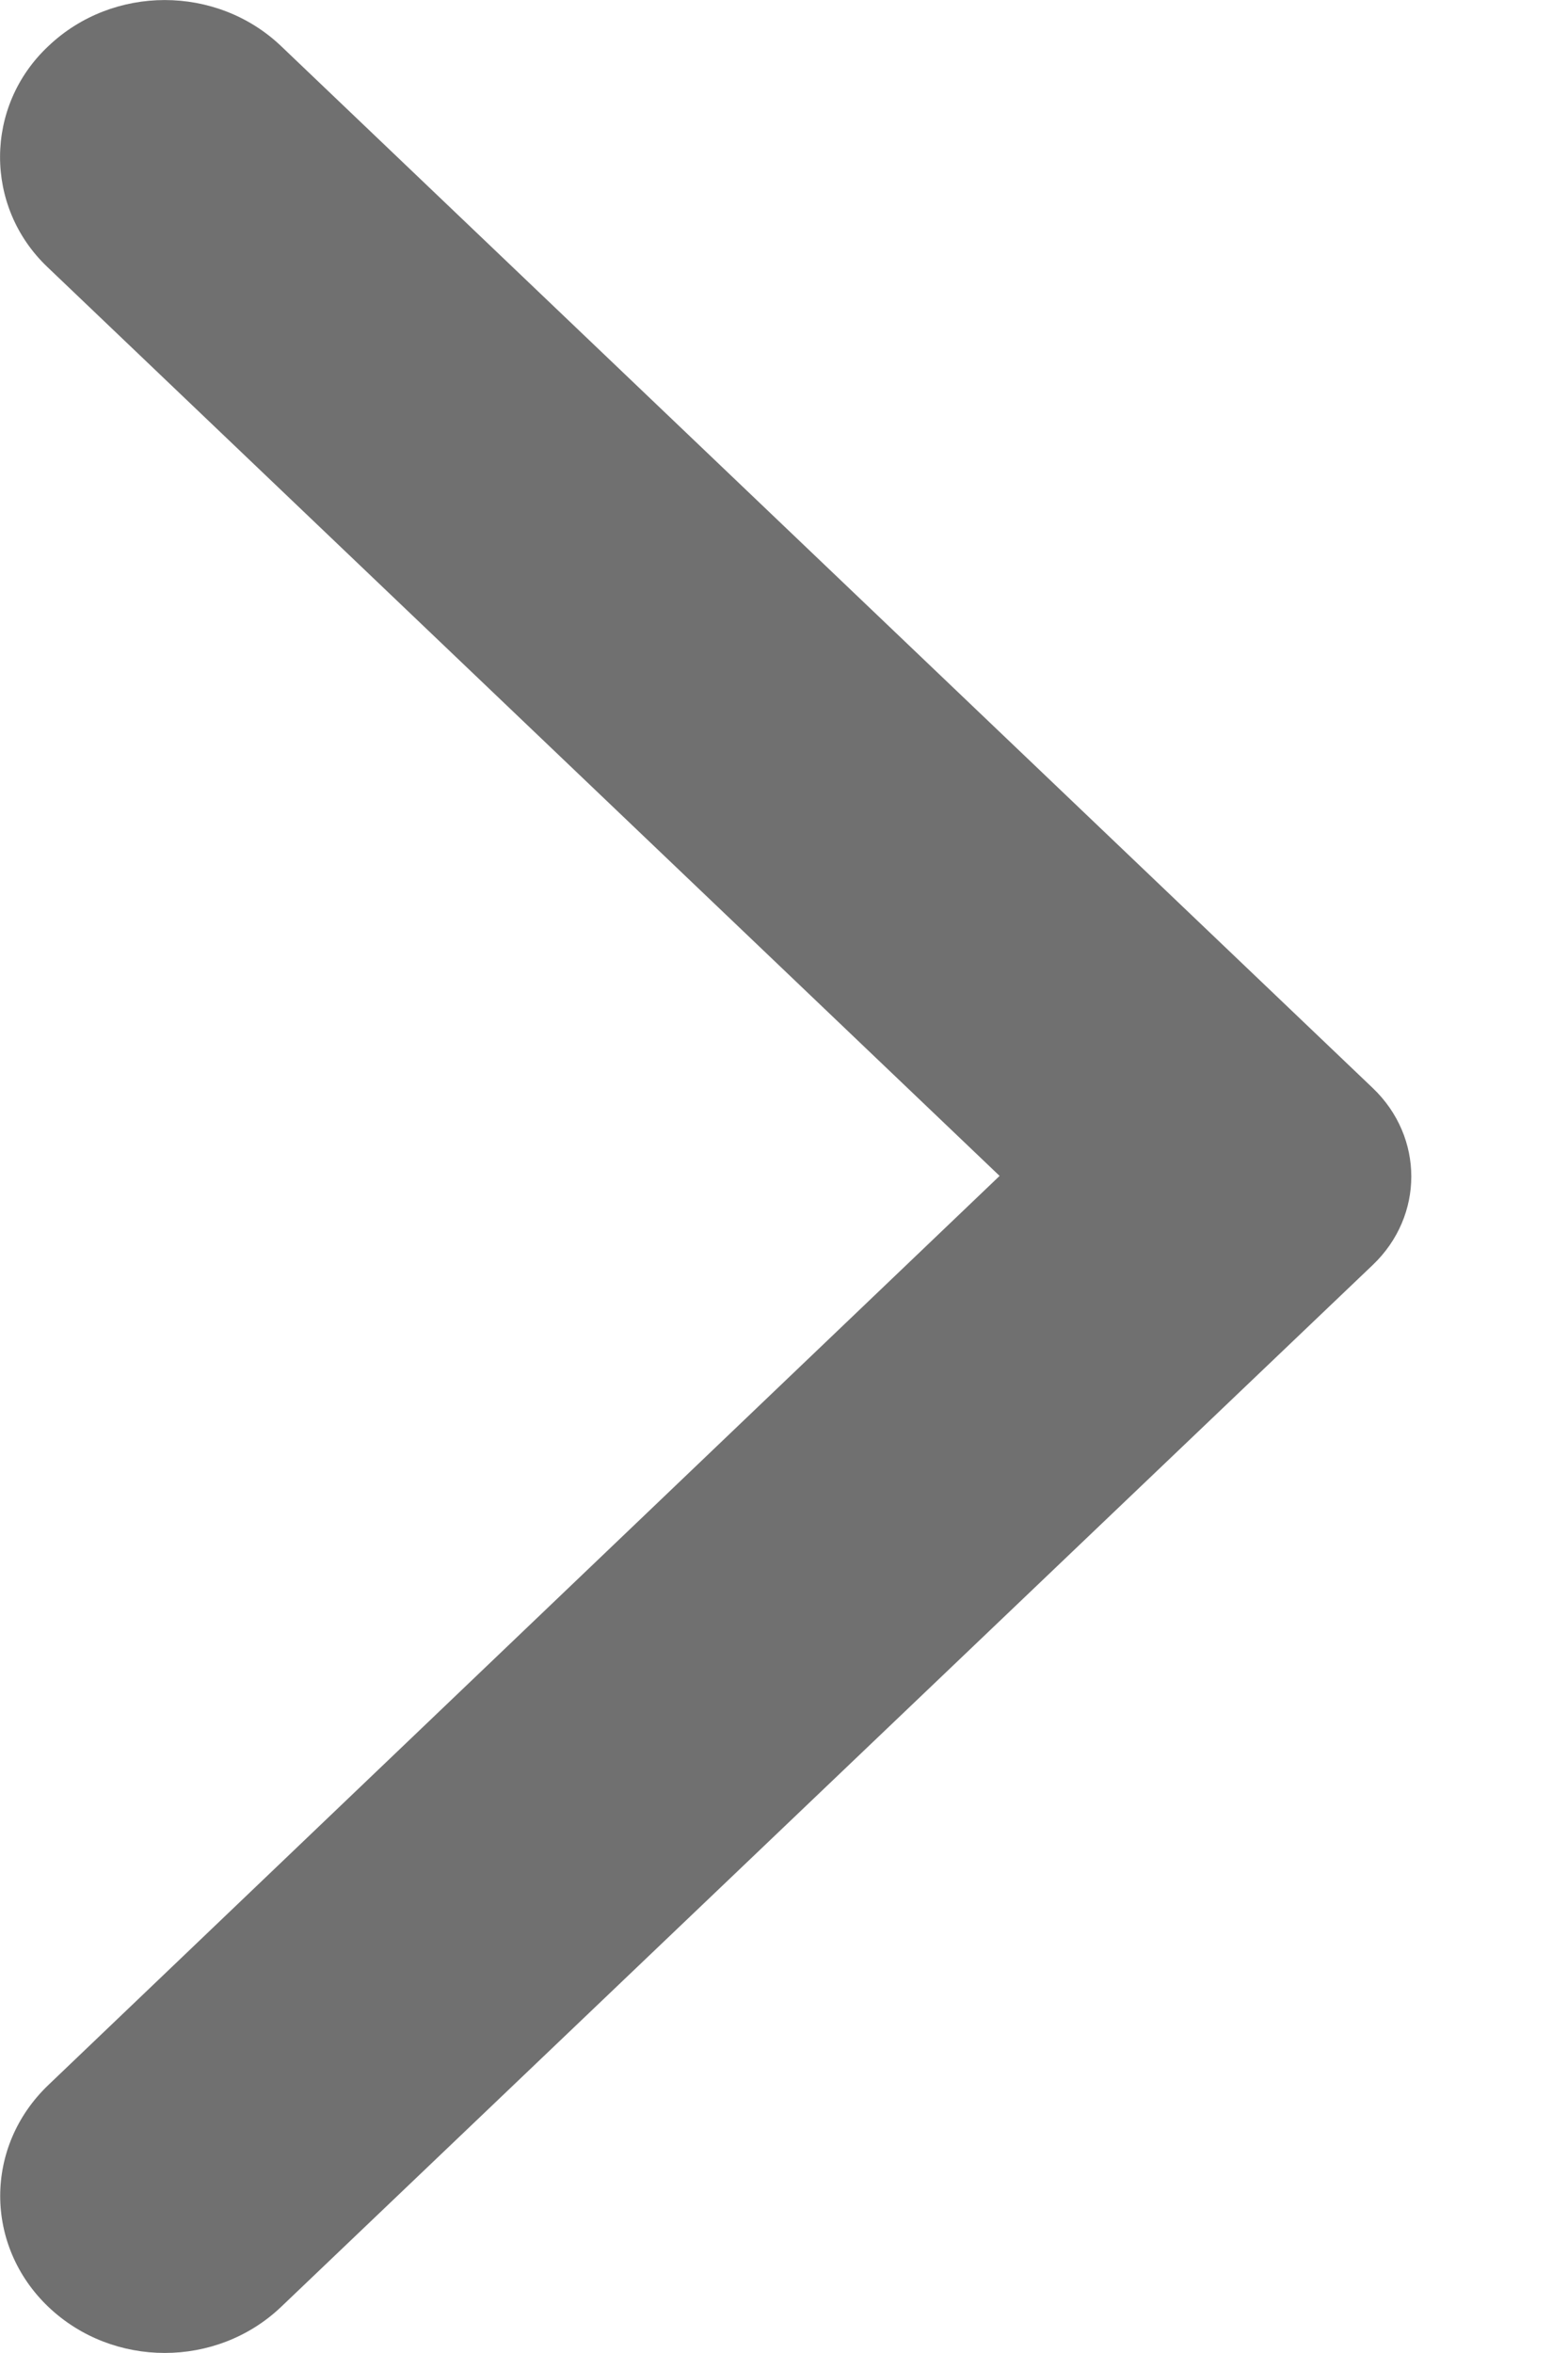 <svg width="8" height="12" viewBox="0 0 8 12" fill="none" xmlns="http://www.w3.org/2000/svg">
<path d="M0.247 0.235C0.576 -0.078 1.105 -0.078 1.434 0.235L7.004 5.549C7.266 5.799 7.266 6.201 7.004 6.451L1.434 11.765C1.105 12.078 0.576 12.078 0.247 11.765C-0.081 11.452 -0.081 10.946 0.247 10.633L5.1 5.997L0.241 1.361C-0.081 1.054 -0.081 0.542 0.247 0.235Z" fill="#707070"/>
</svg>
